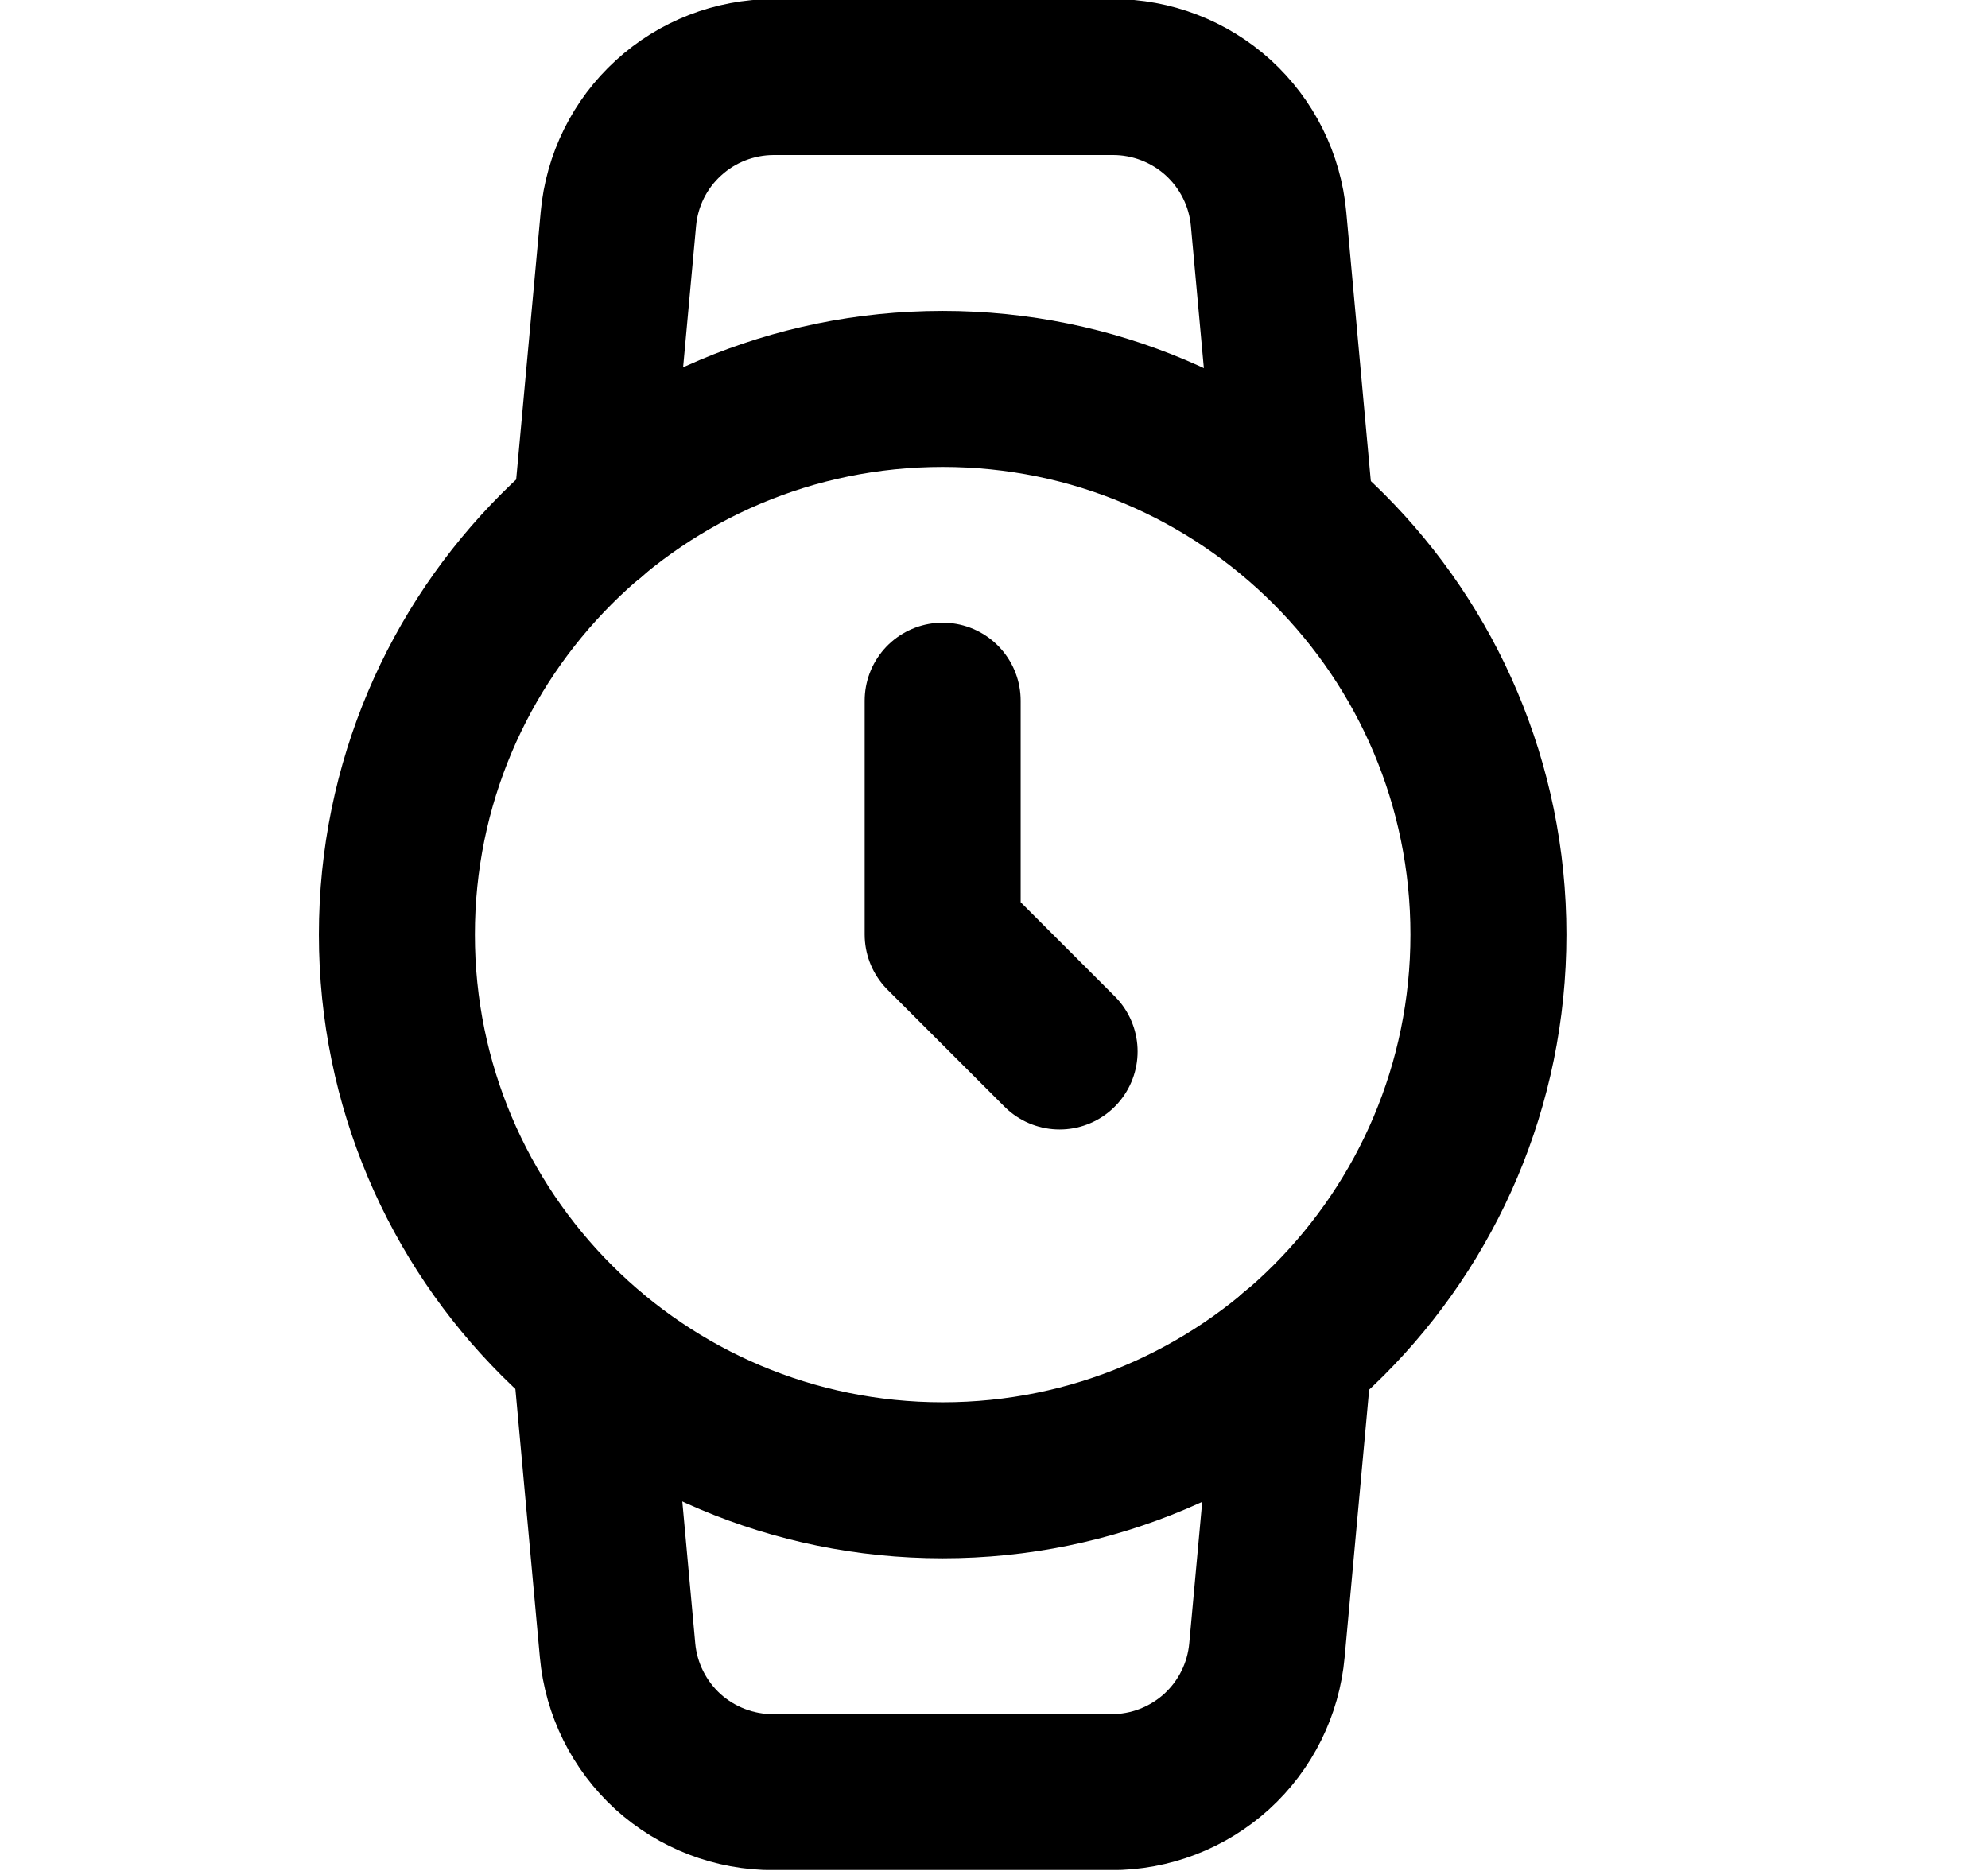 <svg width="17" height="16" viewBox="0 0 17 16" fill="none" xmlns="http://www.w3.org/2000/svg">
<g clip-path="url(#clip0_481_2656)">
<path d="M8.061 12.659C10.638 12.659 12.728 10.57 12.728 7.992C12.728 5.415 10.638 3.326 8.061 3.326C5.484 3.326 3.394 5.415 3.394 7.992C3.394 10.57 5.484 12.659 8.061 12.659Z" stroke="currentColor" stroke-width="1.334" stroke-linecap="round" stroke-linejoin="round"/>
<path d="M8.061 5.992V7.992L9.061 8.992" stroke="currentColor" stroke-width="1.334" stroke-linecap="round" stroke-linejoin="round"/>
<path d="M11.068 11.559L10.834 14.113C10.804 14.445 10.651 14.754 10.404 14.979C10.157 15.203 9.835 15.327 9.501 15.326H6.614C6.28 15.327 5.958 15.203 5.711 14.979C5.465 14.754 5.311 14.445 5.281 14.113L5.048 11.559M5.054 4.426L5.288 1.873C5.318 1.541 5.47 1.233 5.716 1.009C5.961 0.784 6.282 0.66 6.614 0.659H9.514C9.848 0.658 10.17 0.782 10.417 1.006C10.664 1.231 10.818 1.54 10.848 1.873L11.081 4.426" stroke="currentColor" stroke-width="1.334" stroke-linecap="round" stroke-linejoin="round"/>
</g>
<defs>
<clipPath id="clip0_481_2656">
<rect width="16" height="16" fill="white" transform="translate(0.061 -0.008)"/>
</clipPath>
</defs>
</svg>
